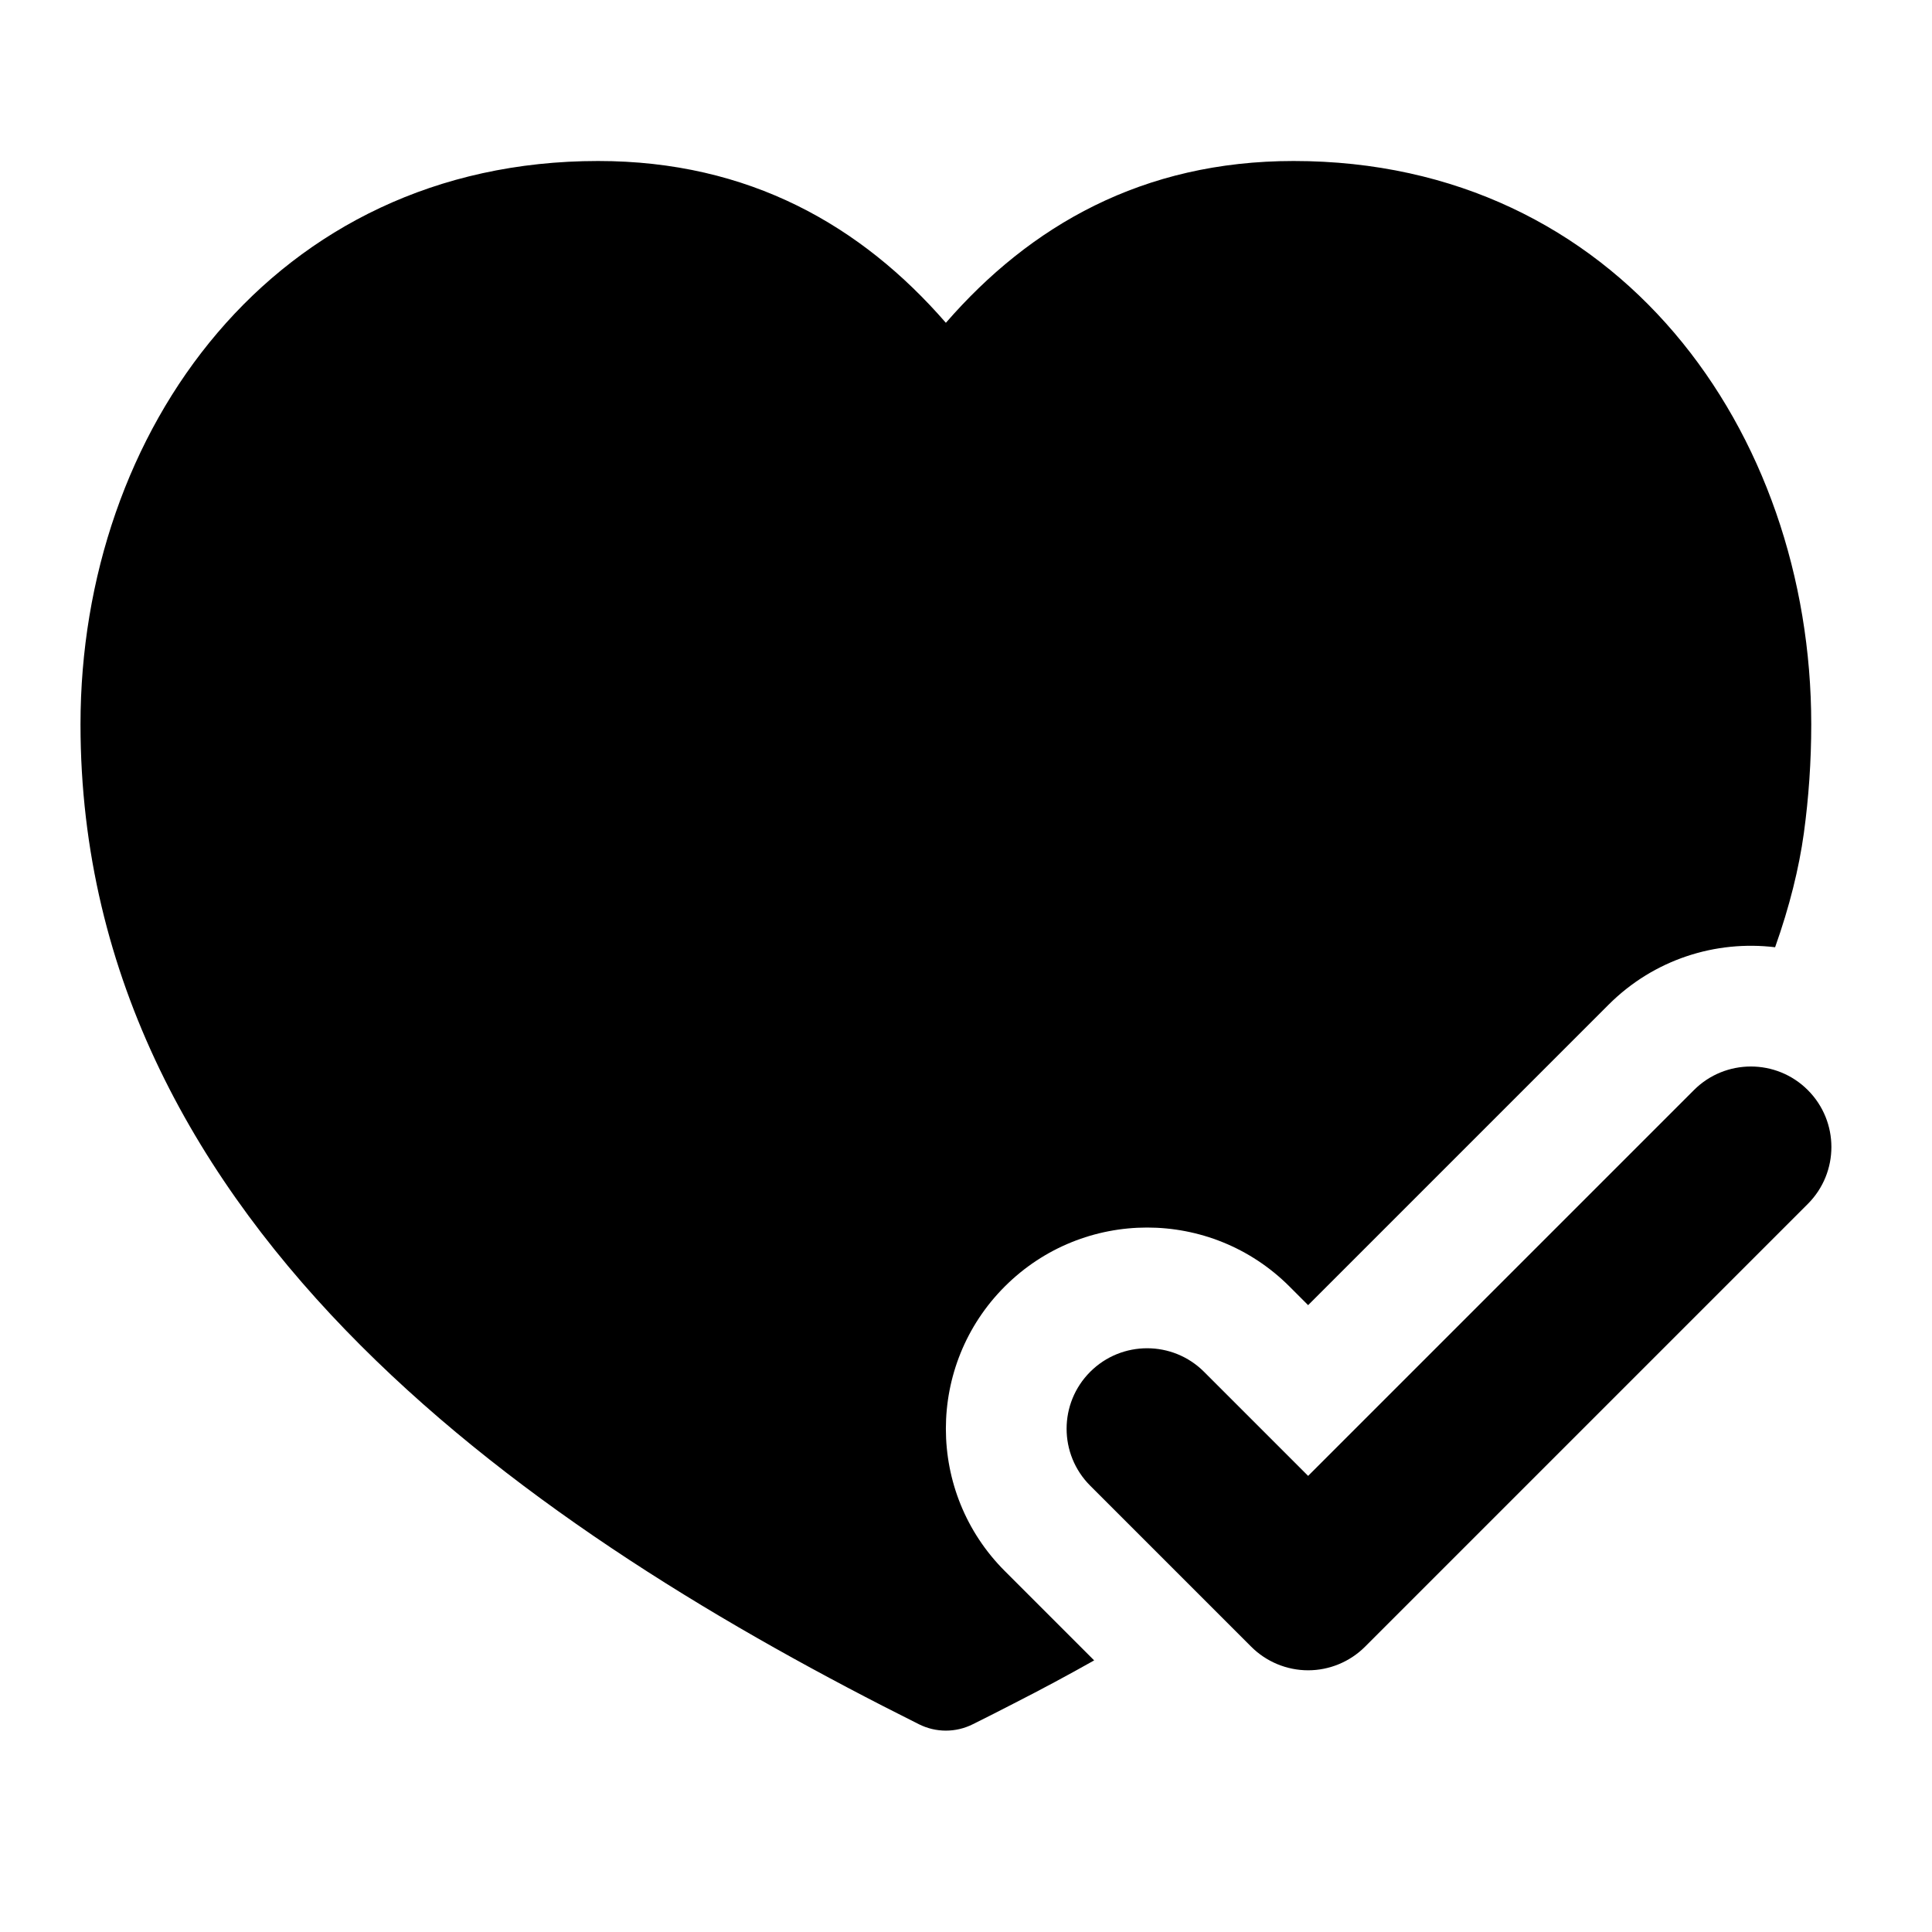 <svg width="24" height="24" viewBox="0 0 24 24" xmlns="http://www.w3.org/2000/svg">
    <path fill-rule="evenodd" clip-rule="evenodd" d="M1 8.998C1 5.358 3.395 2 7.43 2C9.308 2 10.703 2.805 11.75 4.01C12.797 2.805 14.192 2 16.07 2C20.105 2 22.5 5.358 22.5 8.998C22.5 9.461 22.468 9.912 22.408 10.351C22.348 10.784 22.231 11.26 22.051 11.767C21.315 11.678 20.547 11.916 19.982 12.481L16.25 16.213L16.018 15.981C15.041 15.005 13.459 15.005 12.482 15.981C11.506 16.957 11.506 18.54 12.482 19.516L13.592 20.626C13.269 20.808 12.936 20.987 12.592 21.162C12.422 21.25 12.254 21.335 12.085 21.419C11.874 21.525 11.626 21.525 11.415 21.419C9.068 20.246 6.483 18.718 4.479 16.712C2.465 14.697 1 12.16 1 8.998ZM22.457 14.956C22.848 14.565 22.848 13.932 22.457 13.541C22.067 13.151 21.433 13.151 21.043 13.541L16.25 18.334L14.957 17.041C14.567 16.651 13.933 16.651 13.543 17.041C13.152 17.432 13.152 18.065 13.543 18.456L15.543 20.456C15.73 20.643 15.985 20.749 16.25 20.749C16.515 20.749 16.77 20.643 16.957 20.456L22.457 14.956Z"/>
</svg>
